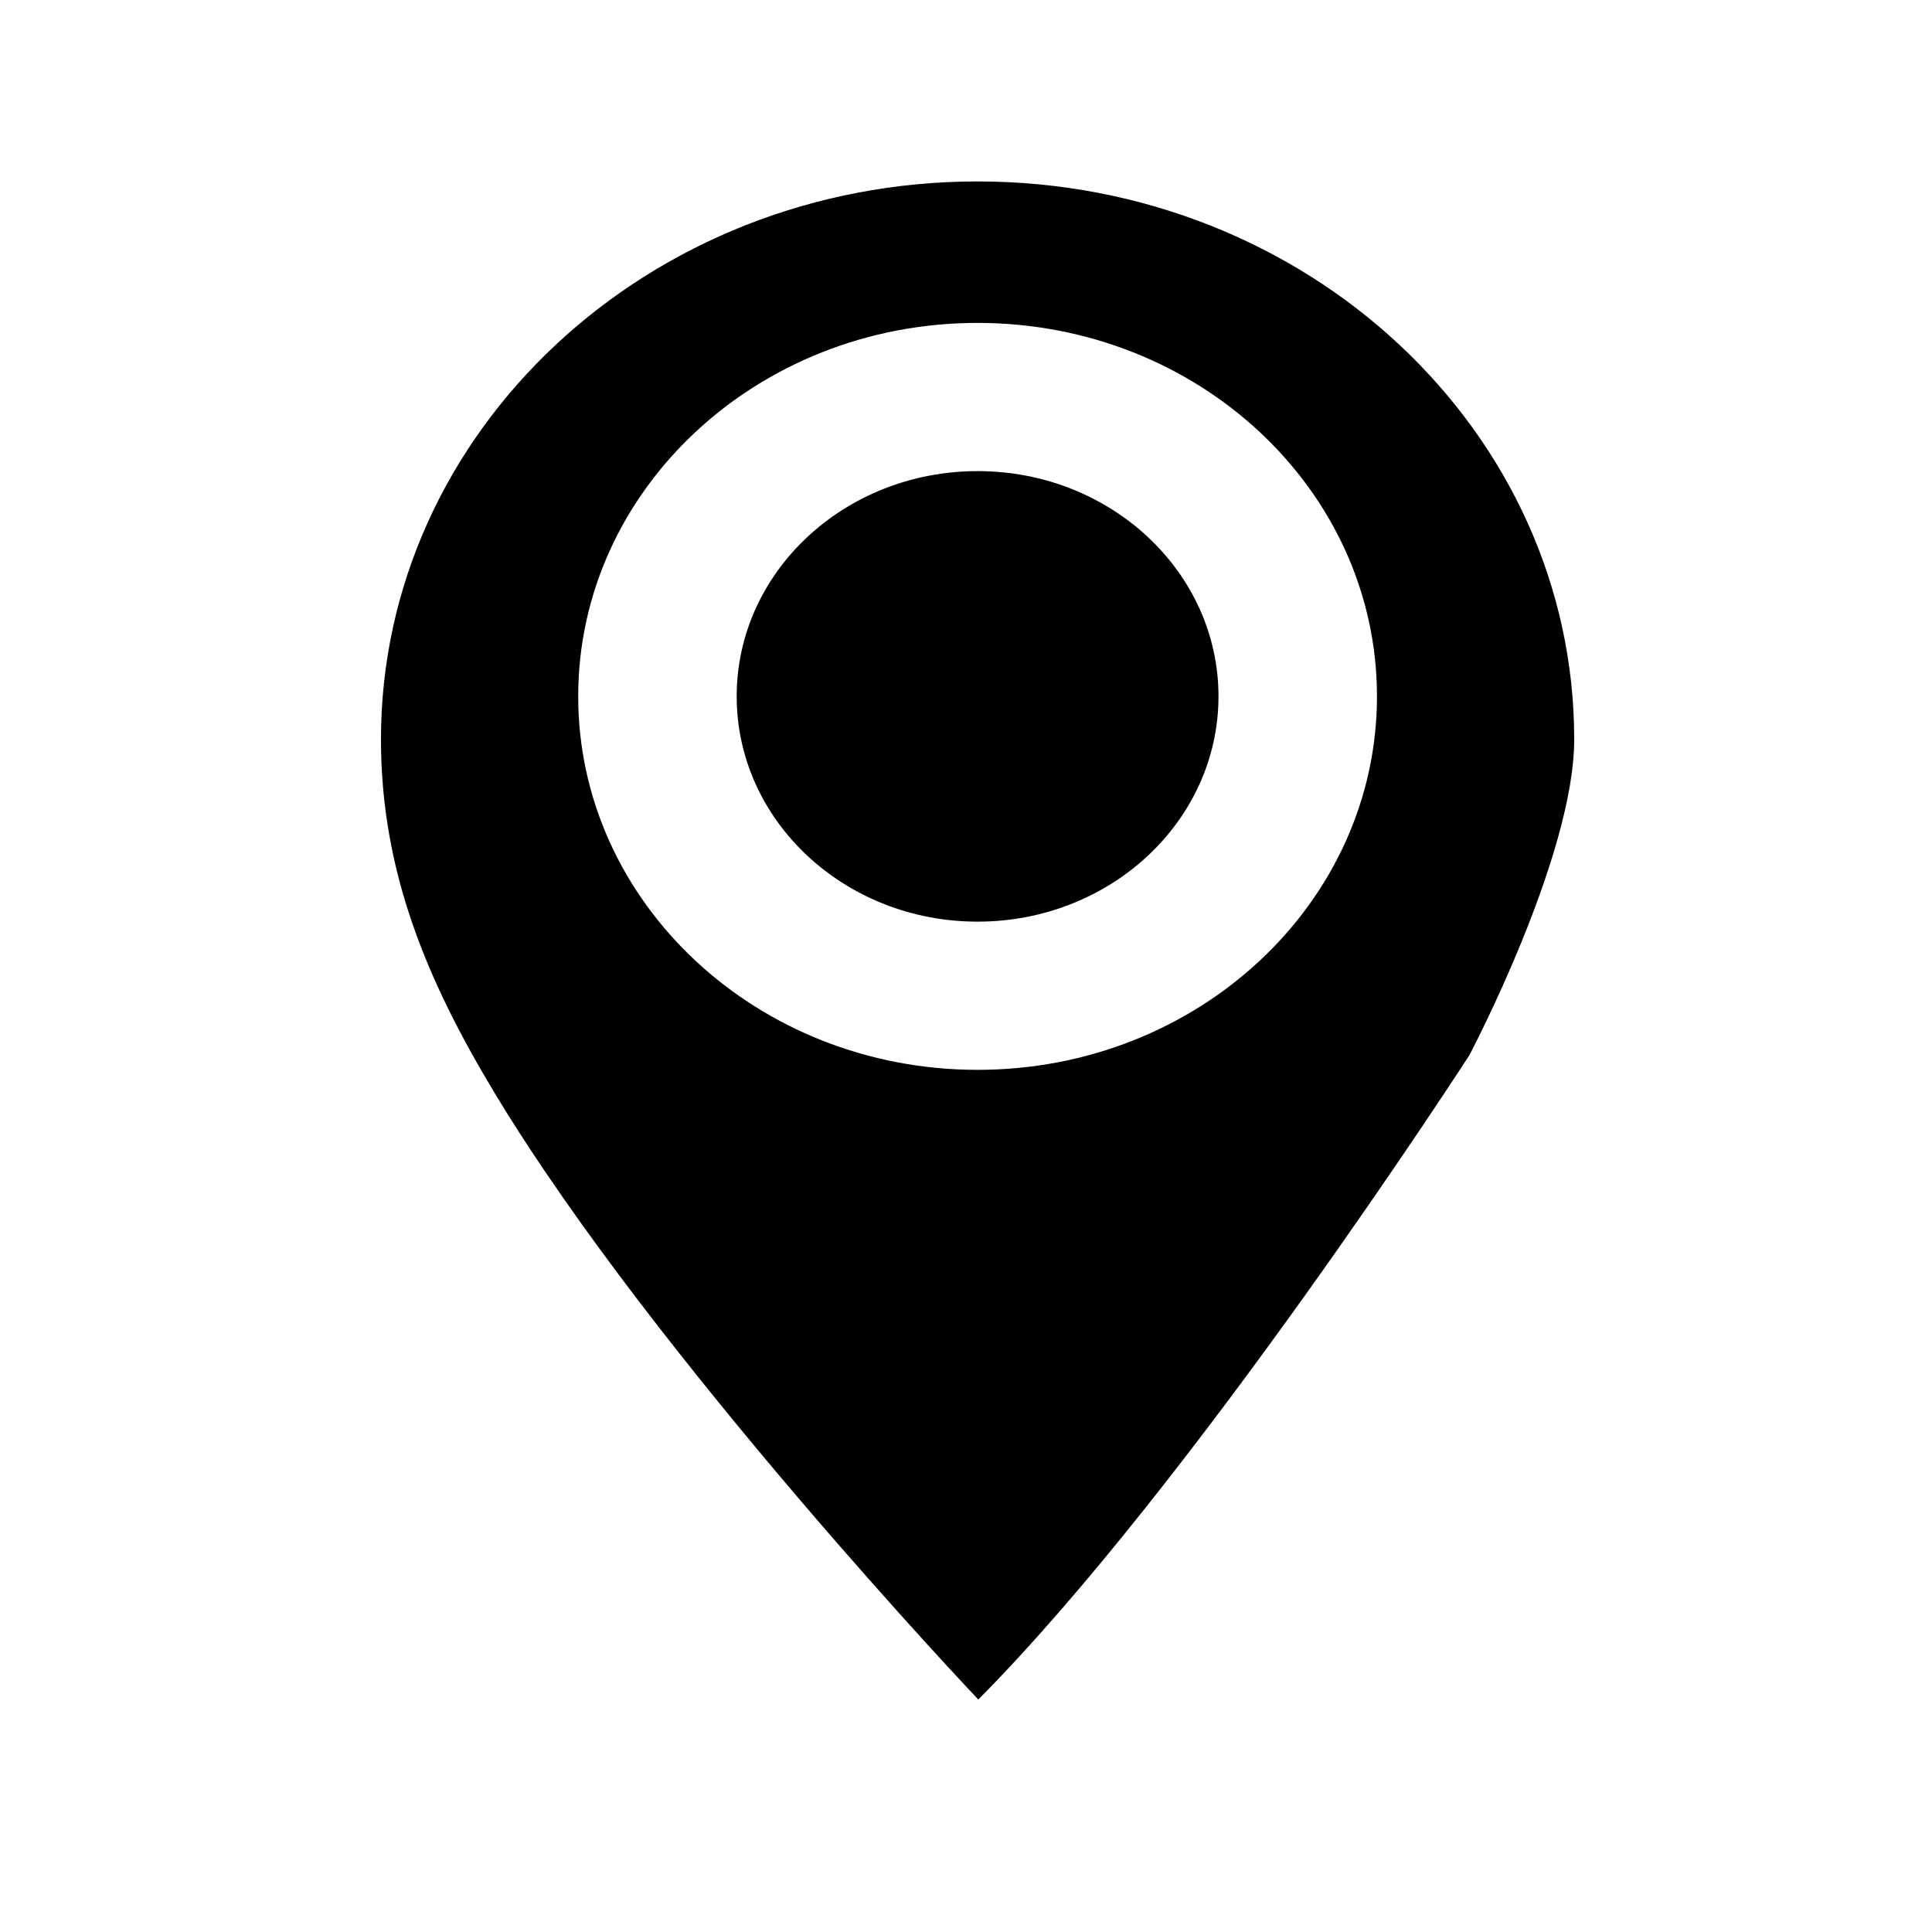 <?xml version="1.0" encoding="UTF-8" standalone="no"?>
<svg
   xmlns:dc="http://purl.org/dc/elements/1.1/"
   xmlns:cc="http://creativecommons.org/ns#"
   xmlns:rdf="http://www.w3.org/1999/02/22-rdf-syntax-ns#"
   xmlns:svg="http://www.w3.org/2000/svg"
   xmlns="http://www.w3.org/2000/svg"
   xmlns:sodipodi="http://sodipodi.sourceforge.net/DTD/sodipodi-0.dtd"
   xmlns:inkscape="http://www.inkscape.org/namespaces/inkscape"
   width="60"
   height="60"
   id="svg2"
   version="1.1"
   inkscape:version="0.48.4 r9939"
   sodipodi:docname="map.svg">
  <defs
     id="defs16" />
  <sodipodi:namedview
     pagecolor="#ffffff"
     bordercolor="#666666"
     borderopacity="1"
     objecttolerance="10"
     gridtolerance="10"
     guidetolerance="10"
     inkscape:pageopacity="0"
     inkscape:pageshadow="2"
     inkscape:window-width="1920"
     inkscape:window-height="1125"
     id="namedview14"
     showgrid="false"
     inkscape:zoom="2.7812867"
     inkscape:cx="124.39926"
     inkscape:cy="31.57086"
     inkscape:window-x="0"
     inkscape:window-y="23"
     inkscape:window-maximized="1"
     inkscape:current-layer="svg2" />
  <!-- Created with SVG-edit - http://svg-edit.googlecode.com/ -->
  <title
     id="title4">map</title>
  <g
     id="g6"
     transform="matrix(0.198,0,0,0.198,6.483,5.428)">
    <title
       id="title8">Layer 1</title>
    <g
       id="svg_8">
      <g
         id="svg_5"
         transform="matrix(0.524,0,0,0.49,79.167,-140.958)">
        <path
           d="m 79.052,289.8 c -98.628,0 -178.585,79.955 -178.585,178.585 0,42.256 13.724,77.289 34.268,113.638 48.065,85.042 144.533,193.714 144.533,193.714 64.417,-69.391 147.02,-206.308 147.02,-206.308 0,0 31.351,-63.531 31.351,-101.044 -0.002,-98.63 -79.958,-178.585 -178.587,-178.585 l 1.5e-5,0 z m 0,284.378 c -66.021,0 -119.546,-53.523 -119.546,-119.546 0,-66.023 53.525,-119.546 119.546,-119.546 66.021,0 119.546,53.522 119.546,119.546 0,66.024 -53.525,119.546 -119.546,119.546 z"
           id="svg_6"
           inkscape:connector-curvature="0"
           style="fill:#000000" />
        <circle
           cx="79.052"
           cy="454.632"
           r="72.107"
           id="svg_7"
           d="m 151.159,454.632 c 0,39.824 -32.283,72.107 -72.107,72.107 -39.824,0 -72.107,-32.283 -72.107,-72.107 0,-39.824 32.283,-72.107 72.107,-72.107 39.824,0 72.107,32.283 72.107,72.107 z"
           sodipodi:cx="79.051849"
           sodipodi:cy="454.63205"
           sodipodi:rx="72.106964"
           sodipodi:ry="72.106964"
           style="fill:#000000" />
      </g>
    </g>
  </g>
</svg>
